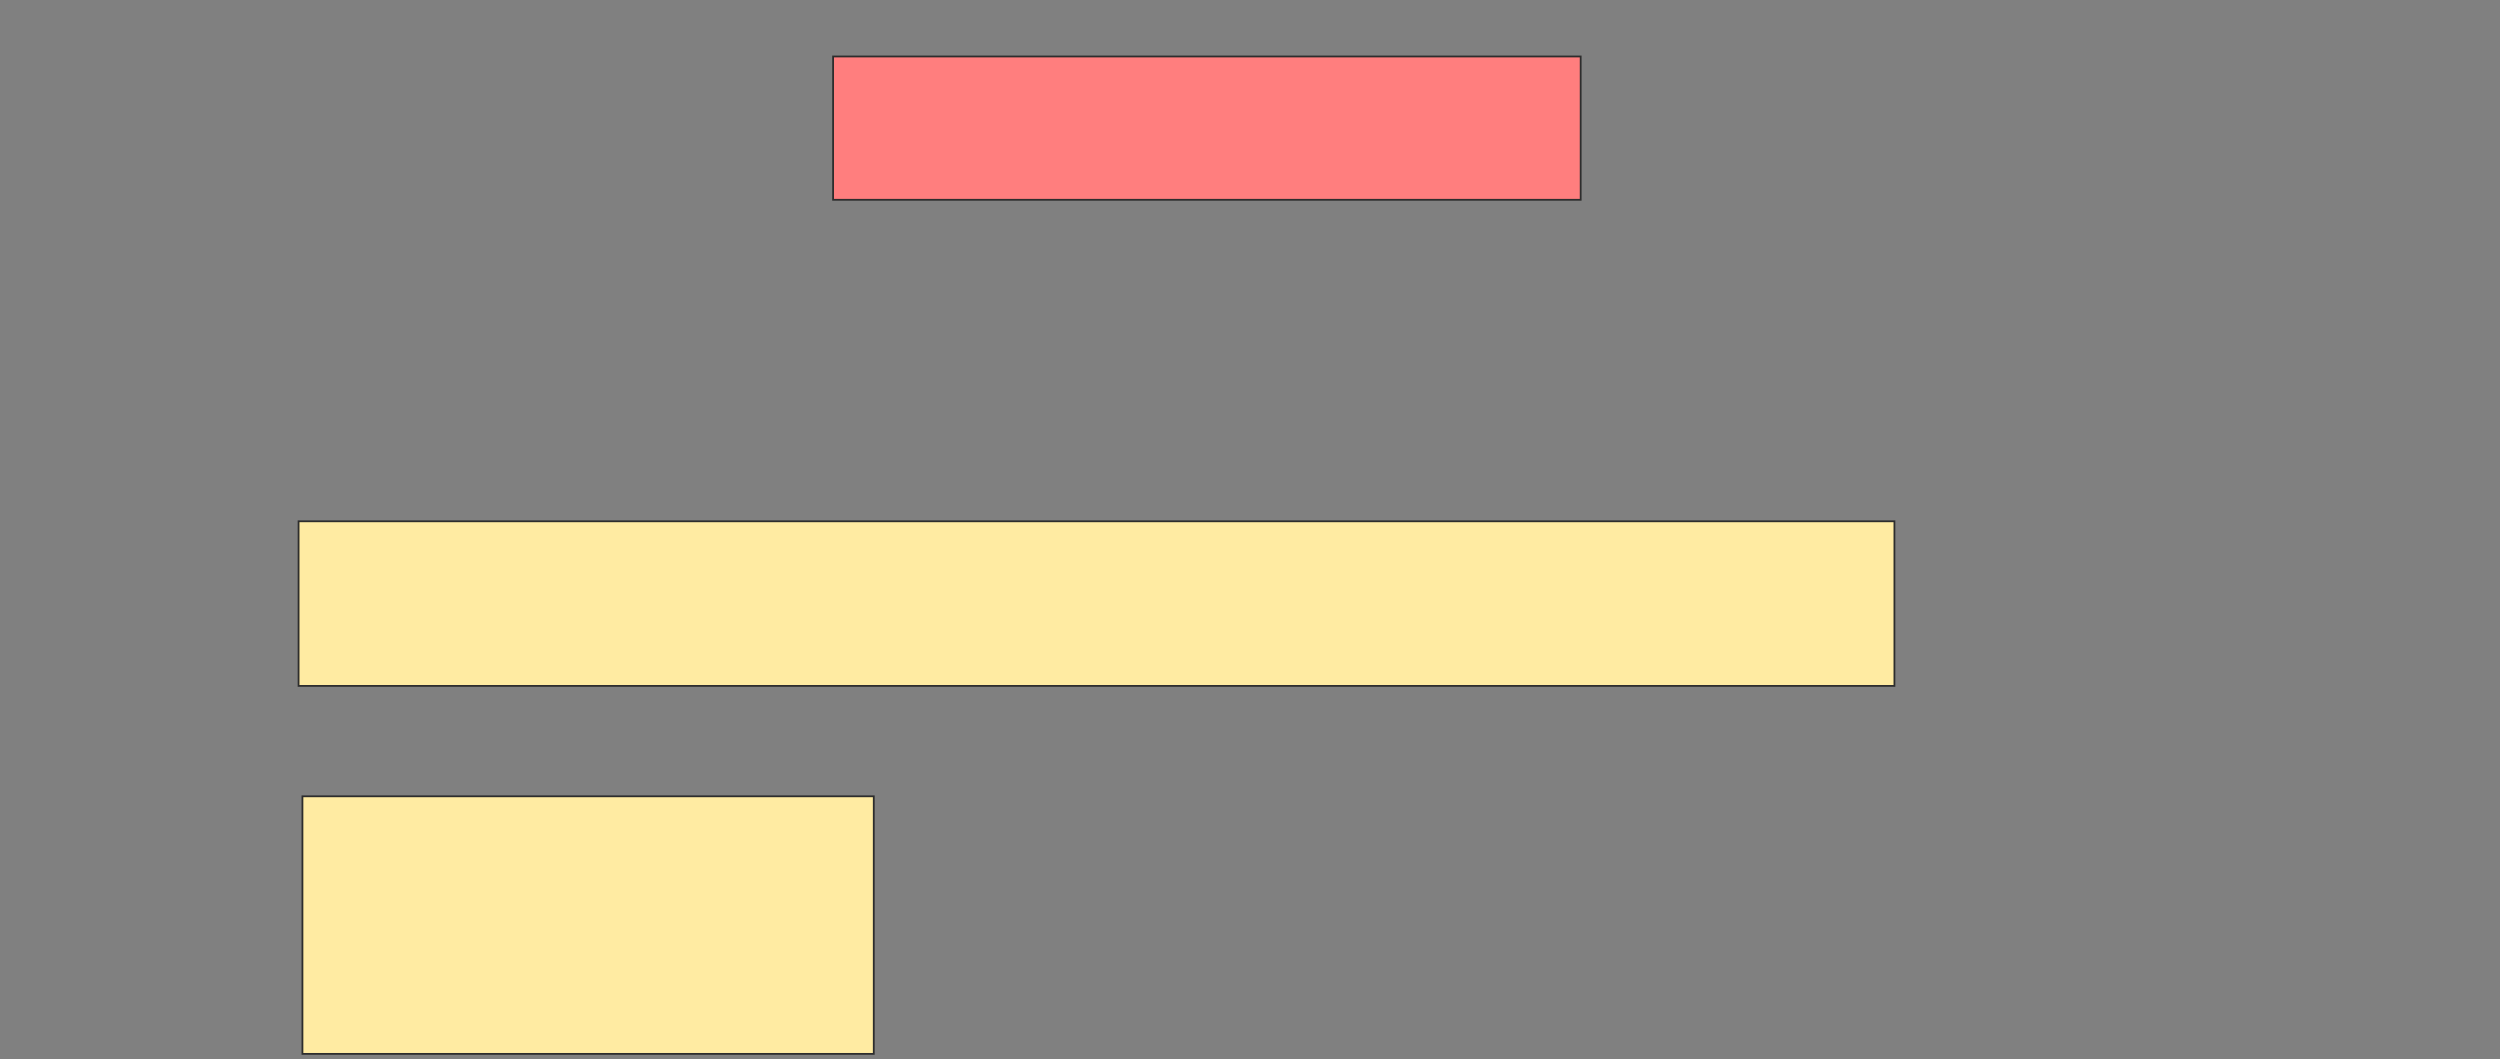<svg xmlns="http://www.w3.org/2000/svg" width="1388" height="588">
 <rect width="100%" height="100%" fill="#808080" stroke="none"/>
 <!-- Created with Image Occlusion Enhanced -->
 <g>
  <title>Labels</title>
 </g>
 <g>
  <title>Masks</title>
  <rect id="a9032368caf0470cbe8d0d1a240b823a-ao-1" height="79.57" width="415.054" y="31.355" x="462.538" stroke="#2D2D2D" fill="#FF7E7E" class="qshape"/>
  <rect id="a9032368caf0470cbe8d0d1a240b823a-ao-2" height="91.398" width="886.022" y="289.419" x="165.763" stroke="#2D2D2D" fill="#FFEBA2"/>
  <rect id="a9032368caf0470cbe8d0d1a240b823a-ao-3" height="143.011" width="317.204" y="442.107" x="167.914" stroke="#2D2D2D" fill="#FFEBA2"/>
 </g>
</svg>